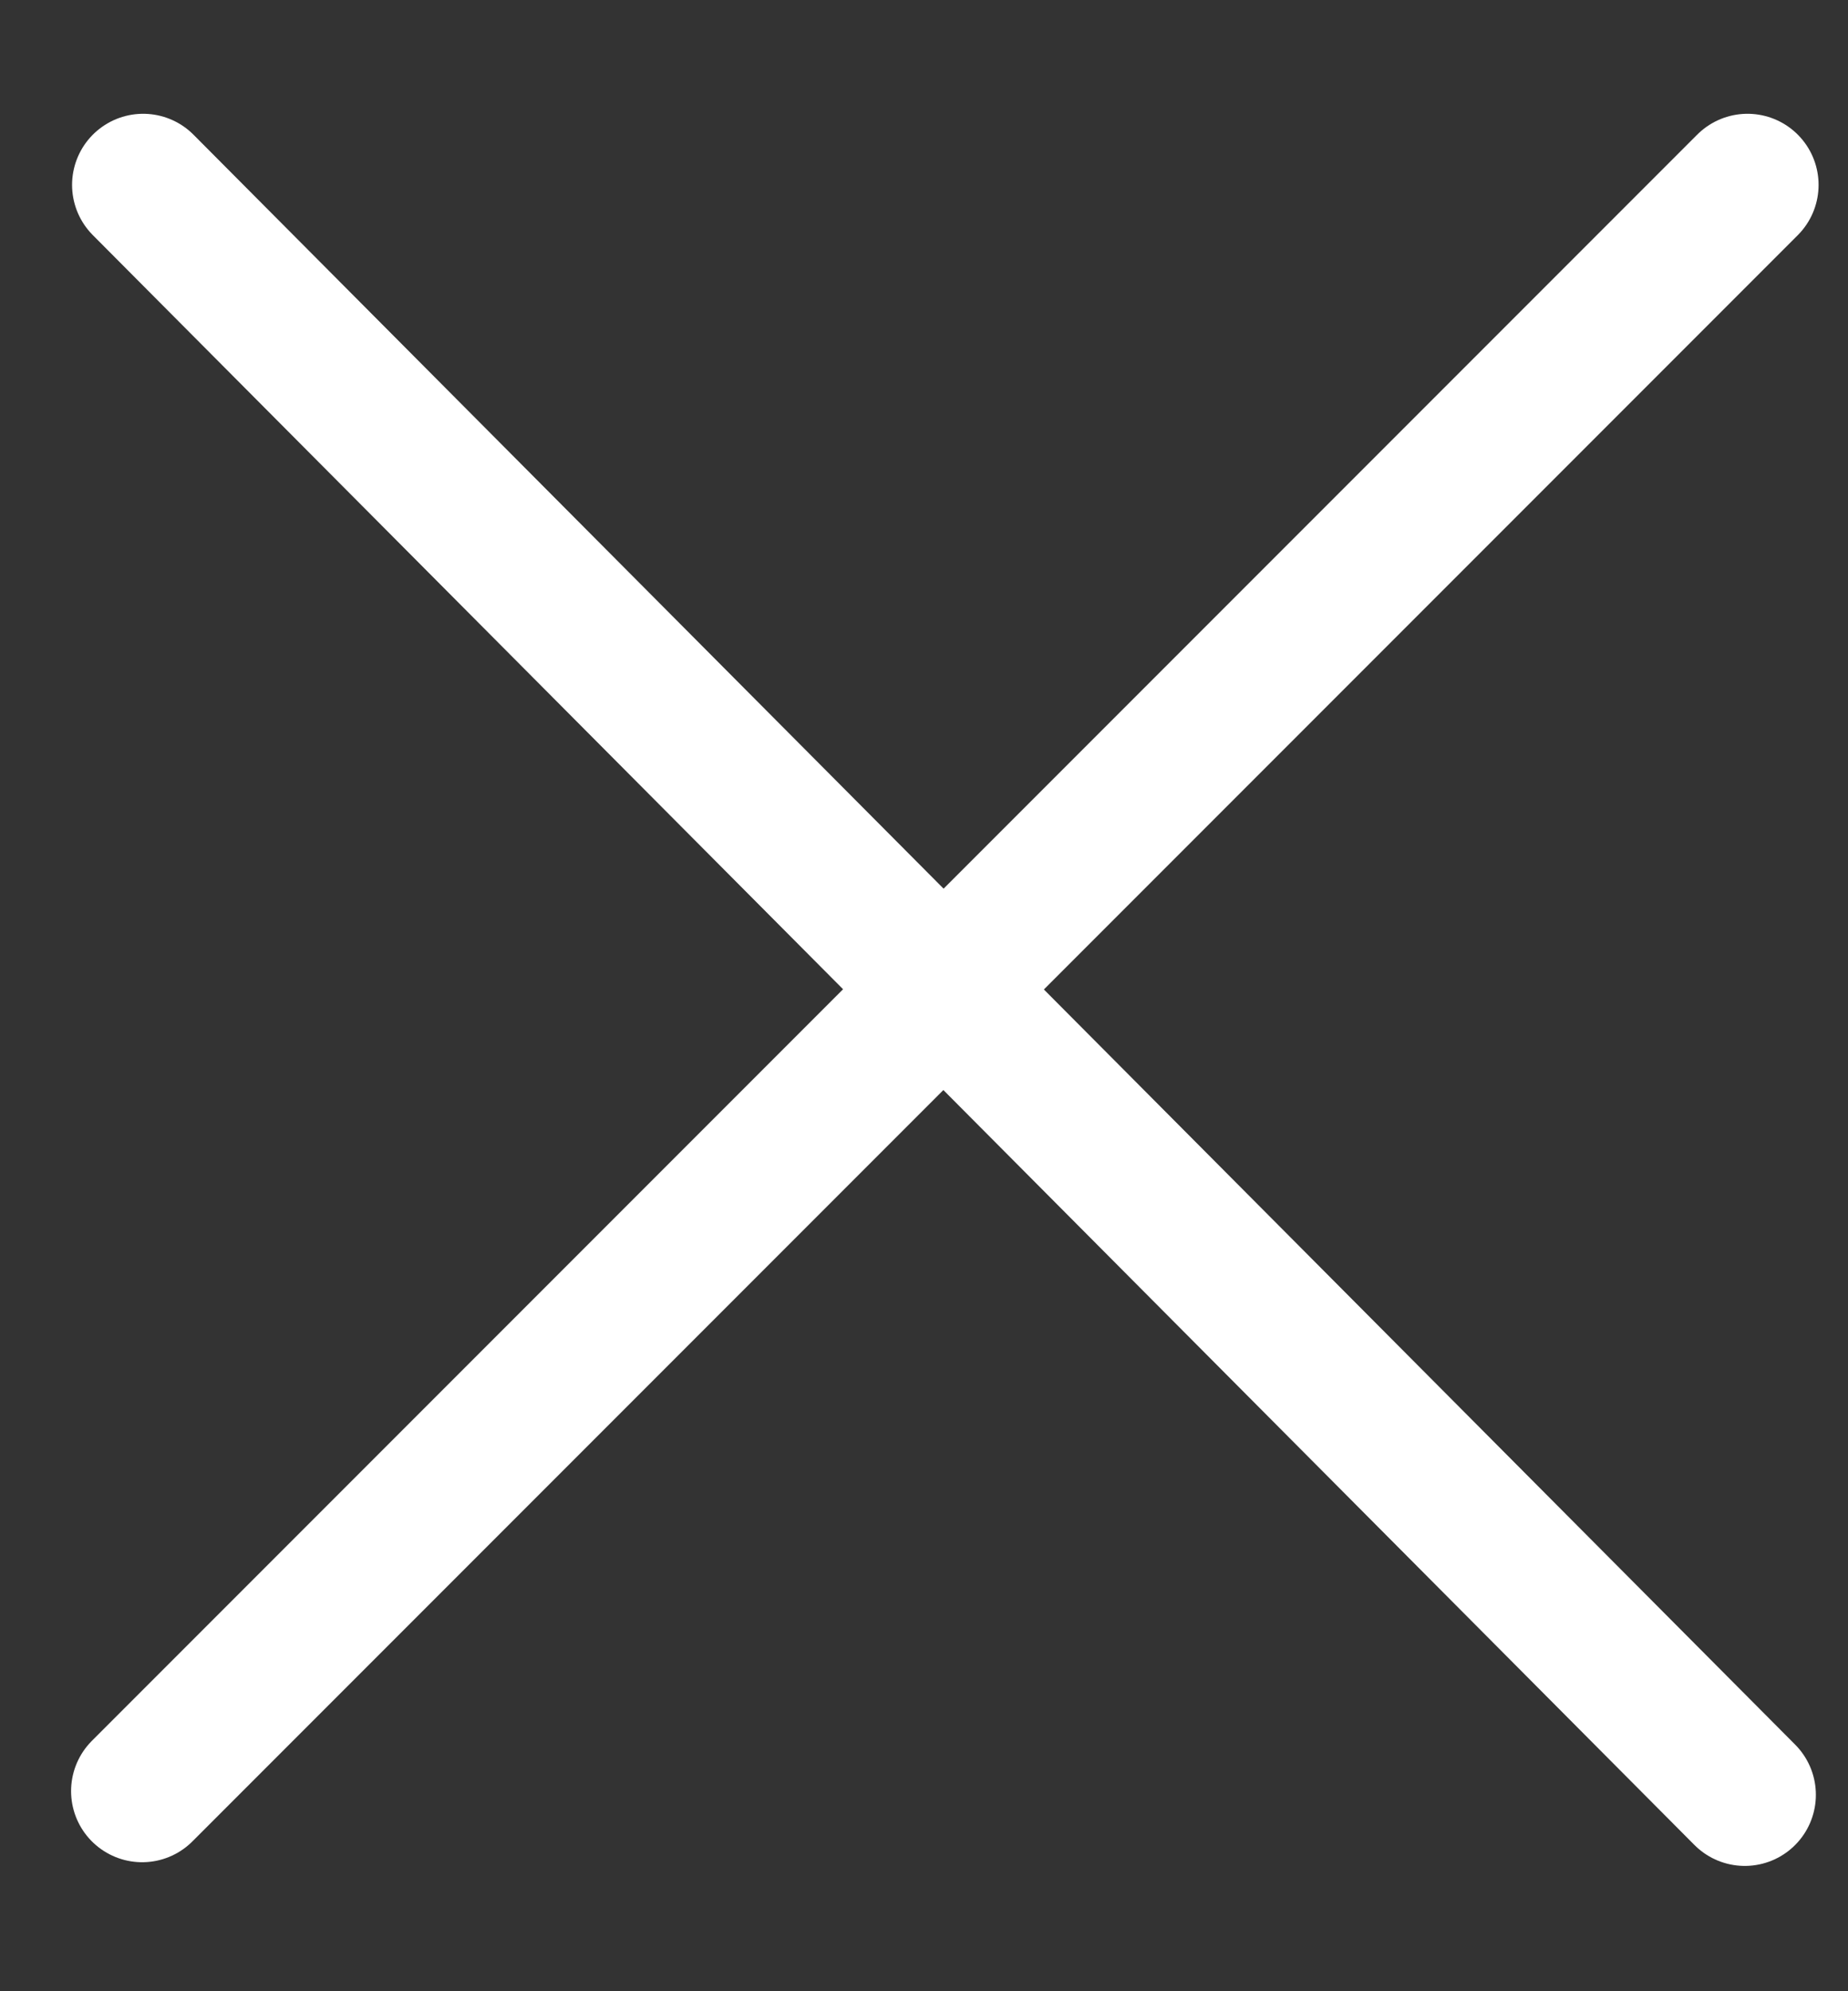<svg width="13" height="14" viewBox="0 0 13 14" fill="none" xmlns="http://www.w3.org/2000/svg">
<rect x="0" y="0" width="13" height="14" fill="#333333" stroke="none"/>
<line x1="1" y1="12.593" x2="12.293" y2="1.3" stroke="white" stroke-linecap="round"/>
<line x1="1.007" y1="1.3" x2="12.274" y2="12.619" stroke="white" stroke-linecap="round"/>
</svg>
